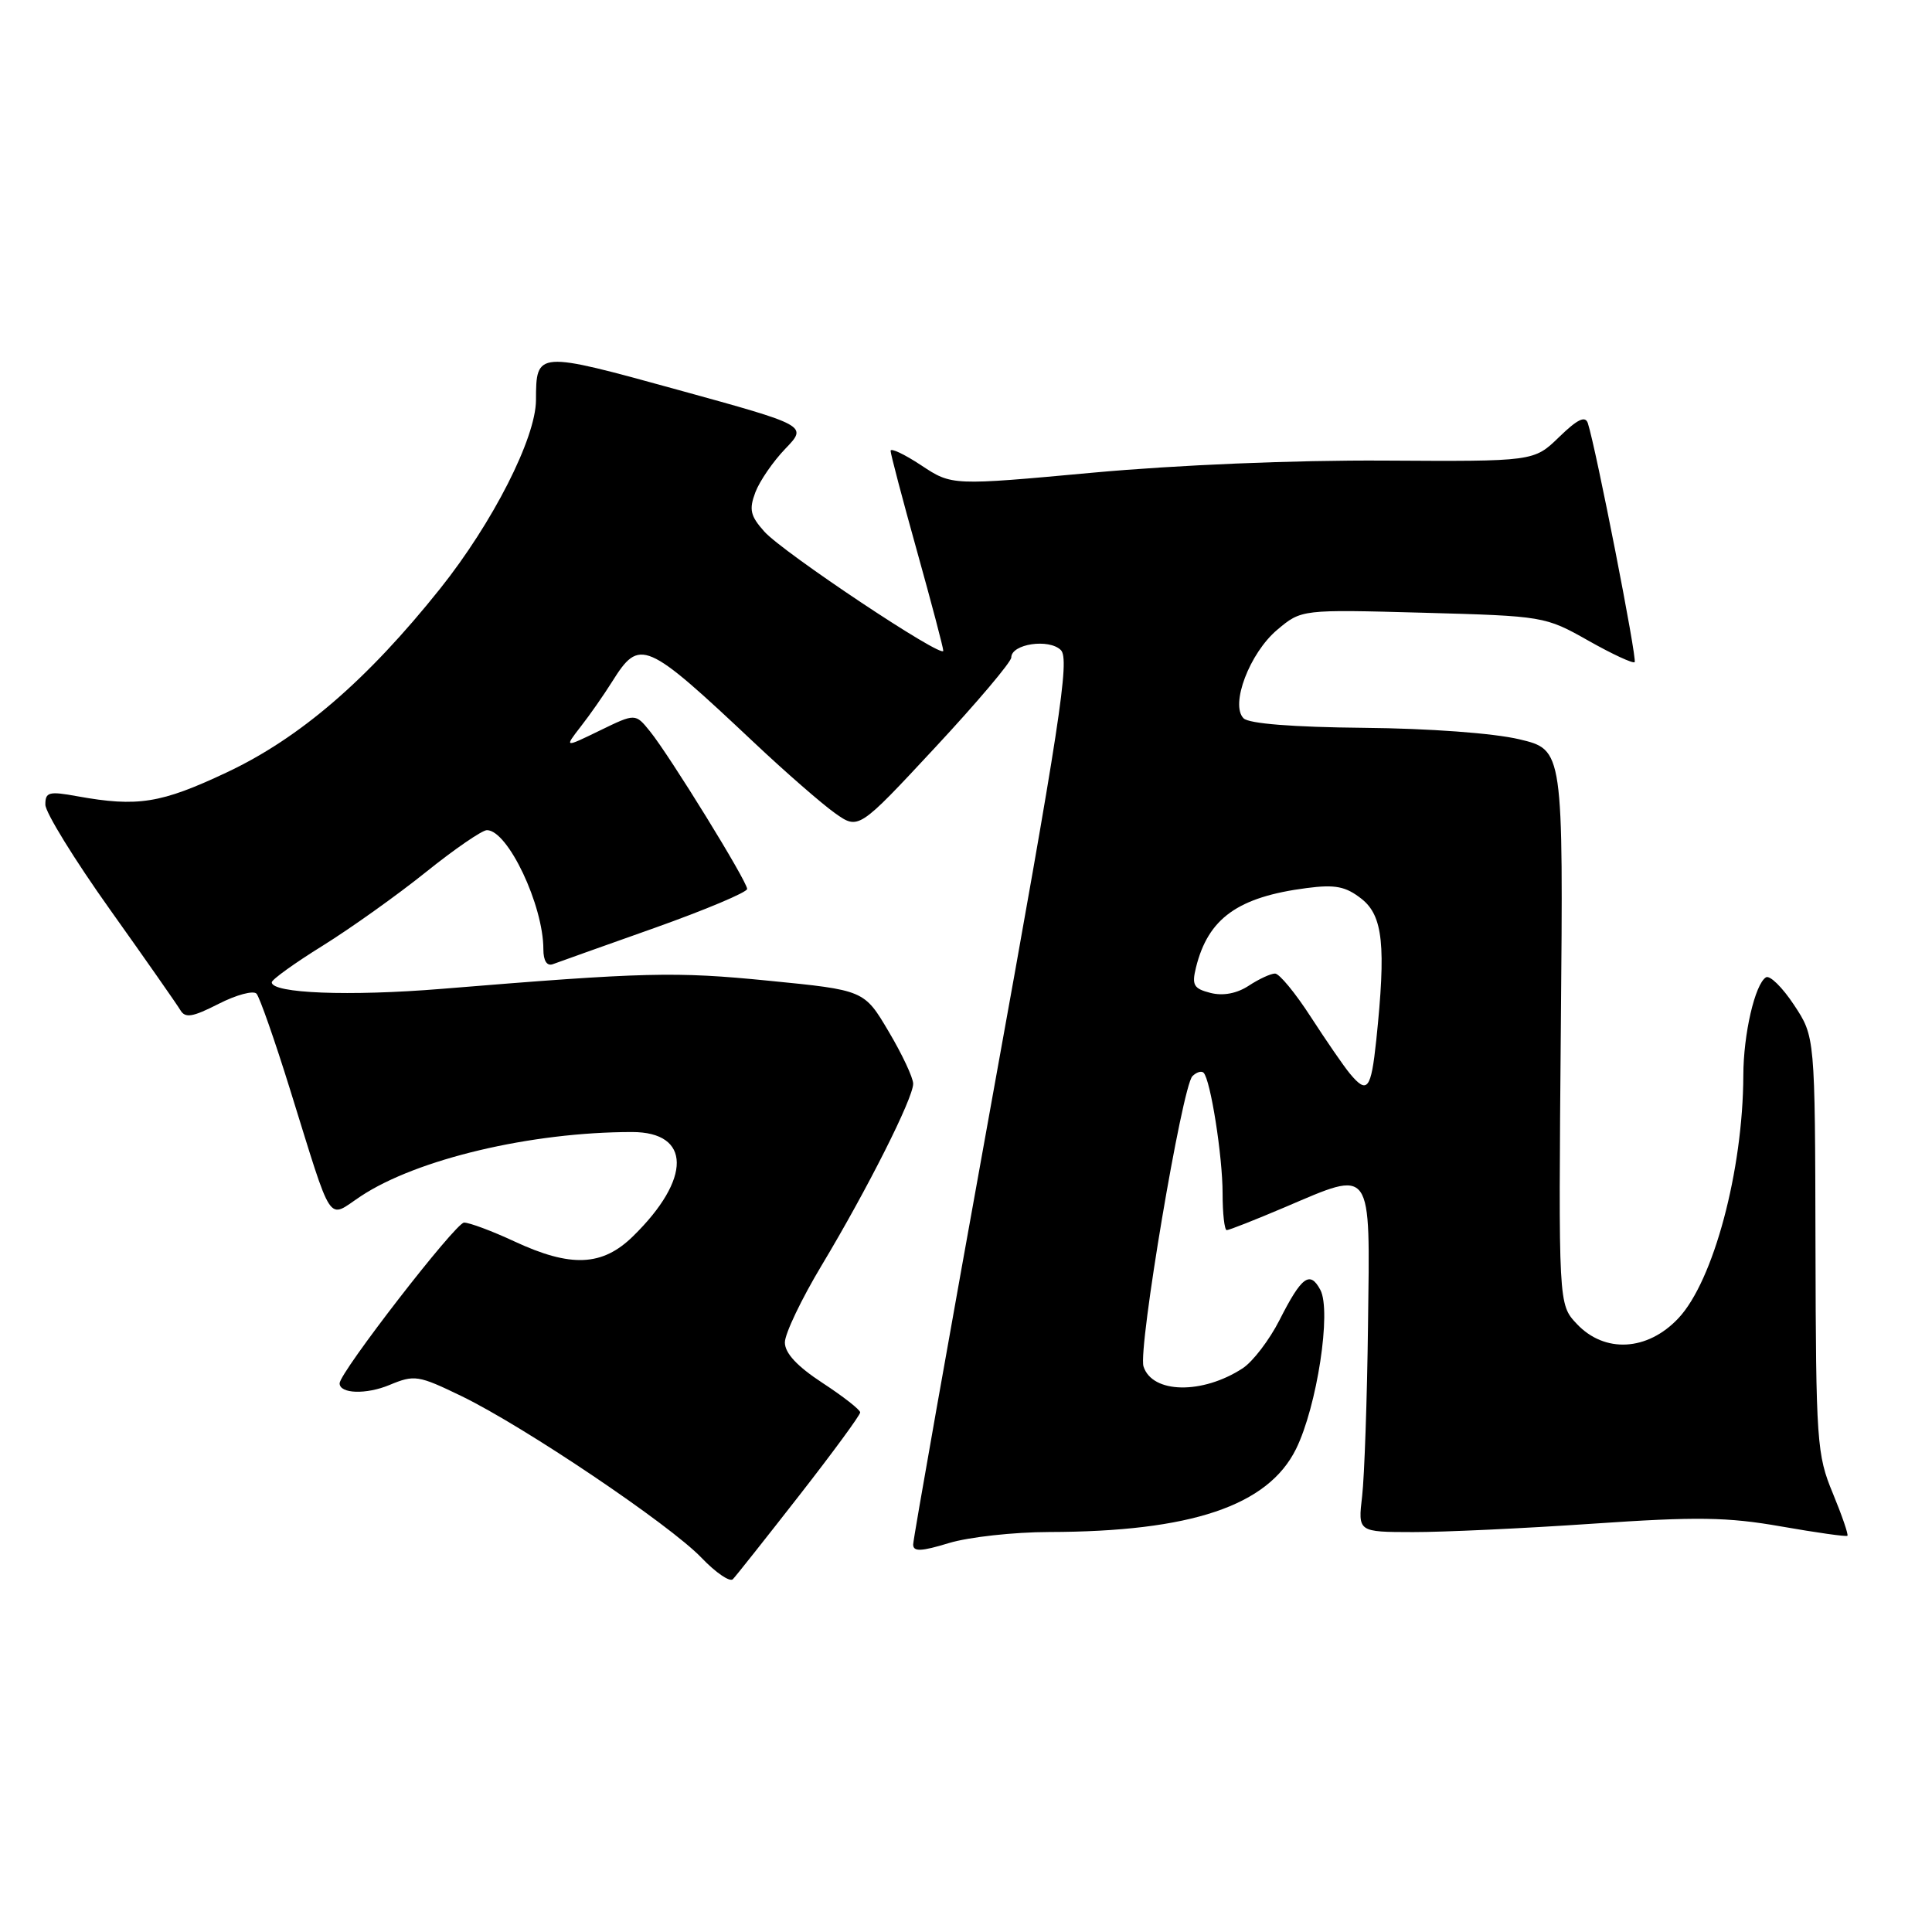 <?xml version="1.0" encoding="UTF-8" standalone="no"?>
<!DOCTYPE svg PUBLIC "-//W3C//DTD SVG 1.1//EN" "http://www.w3.org/Graphics/SVG/1.1/DTD/svg11.dtd" >
<svg xmlns="http://www.w3.org/2000/svg" xmlns:xlink="http://www.w3.org/1999/xlink" version="1.1" viewBox="0 0 256 256">
 <g >
 <path fill="currentColor"
d=" M 105.91 198.15 C 110.36 192.45 113.99 187.50 113.98 187.15 C 113.97 186.79 111.72 185.03 108.98 183.24 C 105.62 181.04 104.00 179.30 104.00 177.88 C 104.00 176.72 106.20 172.12 108.89 167.64 C 114.93 157.57 121.00 145.53 121.00 143.60 C 121.00 142.81 119.54 139.69 117.75 136.68 C 114.51 131.20 114.51 131.20 101.84 129.95 C 89.44 128.72 85.59 128.81 58.50 131.03 C 46.27 132.03 35.99 131.63 36.01 130.16 C 36.01 129.80 39.05 127.61 42.76 125.31 C 46.47 123.00 52.62 118.62 56.43 115.56 C 60.24 112.50 63.88 110.00 64.52 110.00 C 67.29 110.00 72.00 119.94 72.00 125.79 C 72.00 127.31 72.47 128.04 73.25 127.76 C 73.94 127.50 80.01 125.34 86.75 122.95 C 93.49 120.55 99.00 118.23 99.00 117.79 C 99.00 116.77 88.74 100.14 86.13 96.91 C 84.19 94.51 84.19 94.51 79.48 96.80 C 74.77 99.09 74.77 99.09 76.94 96.29 C 78.14 94.76 80.01 92.08 81.10 90.34 C 84.77 84.50 85.47 84.80 100.00 98.47 C 104.12 102.35 108.91 106.52 110.63 107.74 C 113.76 109.96 113.76 109.96 123.88 99.08 C 129.45 93.10 134.00 87.71 134.00 87.12 C 134.00 85.32 139.00 84.58 140.57 86.14 C 141.77 87.34 140.47 95.83 131.48 145.47 C 125.72 177.33 121.00 203.96 121.00 204.65 C 121.00 205.63 122.05 205.59 125.75 204.46 C 128.36 203.67 134.32 203.01 139.00 203.00 C 157.81 202.96 168.00 199.54 171.73 192.00 C 174.51 186.36 176.45 173.71 174.95 170.91 C 173.57 168.33 172.47 169.14 169.54 174.92 C 168.21 177.54 166.02 180.41 164.67 181.30 C 159.33 184.79 152.67 184.67 151.52 181.06 C 150.78 178.72 156.64 143.96 158.00 142.60 C 158.53 142.07 159.20 141.86 159.48 142.14 C 160.40 143.07 162.00 153.19 162.00 158.14 C 162.00 160.81 162.25 163.00 162.55 163.00 C 162.86 163.00 166.33 161.63 170.26 159.96 C 181.97 154.97 181.54 154.36 181.27 175.50 C 181.15 185.40 180.79 195.64 180.49 198.25 C 179.93 203.00 179.93 203.00 187.22 203.01 C 191.22 203.02 201.93 202.52 211.00 201.90 C 224.84 200.95 228.87 201.01 236.00 202.26 C 240.68 203.08 244.63 203.64 244.79 203.50 C 244.95 203.36 244.08 200.83 242.86 197.87 C 240.74 192.77 240.62 191.10 240.56 164.93 C 240.50 137.36 240.50 137.36 237.71 133.15 C 236.18 130.83 234.51 129.19 234.00 129.50 C 232.54 130.40 231.01 137.03 231.00 142.50 C 230.96 155.09 227.04 169.75 222.39 174.68 C 218.29 179.04 212.61 179.34 208.92 175.41 C 206.50 172.83 206.50 172.83 206.82 136.09 C 207.15 99.35 207.15 99.35 201.32 97.96 C 197.91 97.15 189.37 96.52 180.70 96.44 C 171.31 96.35 165.49 95.89 164.78 95.18 C 162.98 93.38 165.58 86.53 169.24 83.45 C 172.45 80.75 172.45 80.75 188.57 81.19 C 204.55 81.63 204.74 81.66 210.45 84.88 C 213.61 86.67 216.38 87.95 216.60 87.74 C 216.96 87.38 211.48 59.42 210.40 56.08 C 210.06 55.05 209.03 55.54 206.59 57.91 C 203.25 61.15 203.25 61.15 183.38 61.03 C 171.52 60.96 155.96 61.61 144.82 62.63 C 126.13 64.35 126.13 64.35 122.07 61.66 C 119.83 60.18 118.00 59.32 118.01 59.74 C 118.01 60.16 119.58 66.12 121.50 73.00 C 123.42 79.88 124.99 85.83 124.99 86.23 C 125.00 87.37 103.78 73.23 101.28 70.44 C 99.42 68.36 99.23 67.52 100.09 65.23 C 100.66 63.73 102.45 61.13 104.07 59.45 C 107.01 56.39 107.01 56.39 89.84 51.66 C 71.08 46.49 71.04 46.49 71.02 53.03 C 70.99 58.06 65.30 69.25 58.32 78.00 C 48.67 90.09 39.75 97.78 30.04 102.35 C 21.32 106.46 18.25 106.95 10.25 105.51 C 6.48 104.82 6.00 104.95 6.01 106.62 C 6.01 107.65 9.86 113.90 14.56 120.50 C 19.26 127.10 23.46 133.11 23.90 133.85 C 24.54 134.94 25.51 134.78 28.96 133.02 C 31.31 131.82 33.58 131.21 33.99 131.67 C 34.40 132.13 36.40 137.82 38.42 144.32 C 44.20 162.87 43.29 161.50 47.80 158.51 C 55.25 153.58 70.38 150.00 83.75 150.00 C 91.60 150.00 91.66 156.20 83.88 163.81 C 79.81 167.80 75.64 167.98 68.15 164.49 C 65.21 163.12 62.21 162.00 61.49 162.00 C 60.38 162.00 45.00 181.87 45.00 183.30 C 45.00 184.69 48.53 184.80 51.60 183.52 C 54.92 182.14 55.41 182.21 61.19 185.01 C 69.45 189.02 88.71 201.99 92.95 206.41 C 94.84 208.39 96.72 209.67 97.11 209.25 C 97.51 208.84 101.47 203.84 105.91 198.15 Z  M 178.86 142.25 C 178.06 141.29 175.74 137.91 173.69 134.75 C 171.65 131.59 169.52 129.00 168.95 129.00 C 168.39 129.00 166.82 129.72 165.47 130.61 C 163.90 131.64 162.08 131.99 160.41 131.57 C 158.17 131.00 157.90 130.54 158.47 128.21 C 160.08 121.68 164.02 118.85 173.16 117.67 C 176.93 117.18 178.31 117.45 180.41 119.10 C 183.26 121.35 183.67 125.30 182.36 137.85 C 181.67 144.39 181.17 145.03 178.86 142.25 Z "/>
</g>
</svg>